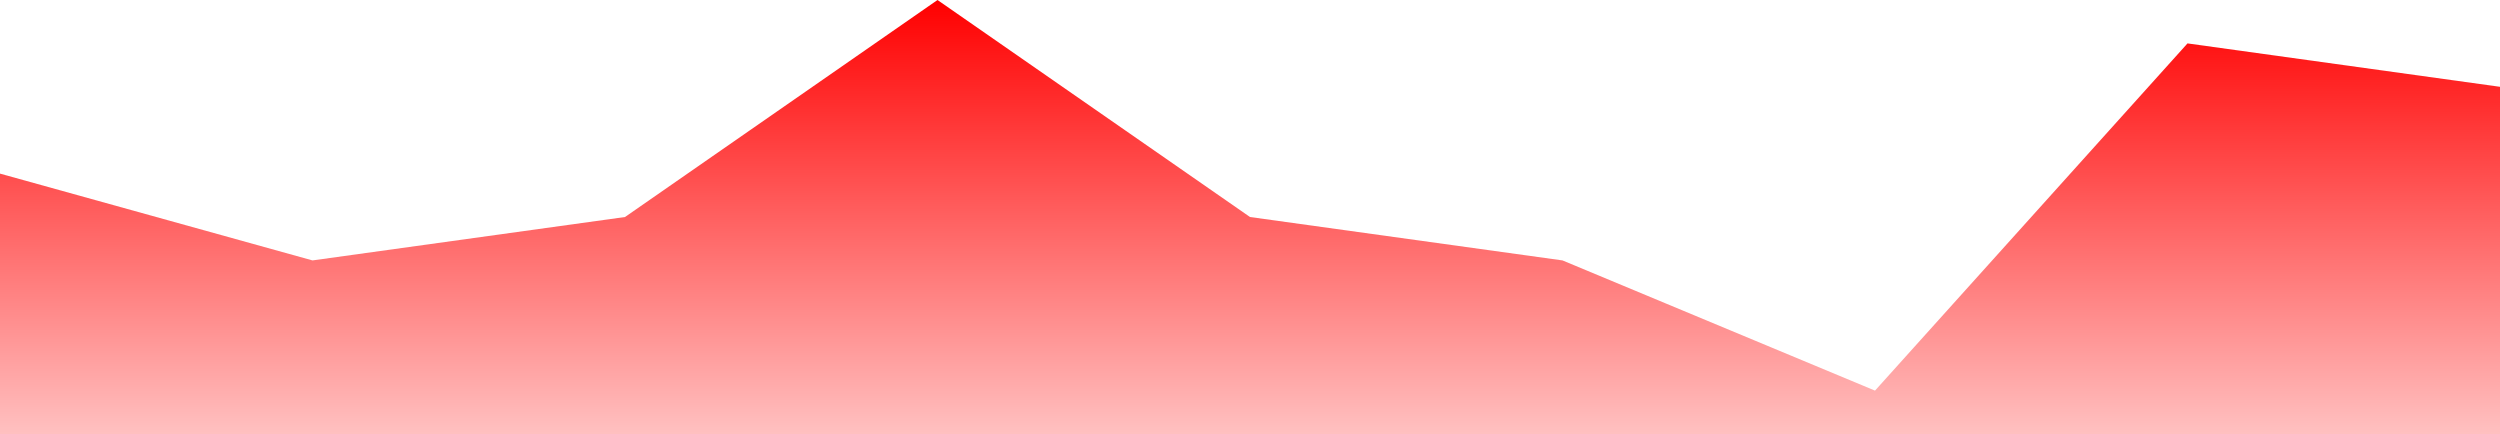 <?xml version="1.0" standalone="no"?>
<svg xmlns:xlink="http://www.w3.org/1999/xlink" id="wave" style="transform:rotate(0deg); transition: 0.3s" viewBox="0 0 1440 250" version="1.1" xmlns="http://www.w3.org/2000/svg"><defs><linearGradient id="sw-gradient-0" x1="0" x2="0" y1="1" y2="0"><stop stop-color="rgba(255, 192.438, 192.438, 1)" offset="0%"/><stop stop-color="rgba(255, 0, 0, 1)" offset="100%"/></linearGradient></defs><path style="transform:translate(0, 0px); opacity:1" fill="url(#sw-gradient-0)" d="M0,100L180,150L360,125L540,0L720,125L900,150L1080,225L1260,25L1440,50L1620,225L1800,0L1980,125L2160,0L2340,200L2520,150L2700,50L2880,175L3060,200L3240,125L3420,150L3600,125L3780,175L3960,75L4140,50L4320,150L4320,250L4140,250L3960,250L3780,250L3600,250L3420,250L3240,250L3060,250L2880,250L2700,250L2520,250L2340,250L2160,250L1980,250L1800,250L1620,250L1440,250L1260,250L1080,250L900,250L720,250L540,250L360,250L180,250L0,250Z"/></svg>